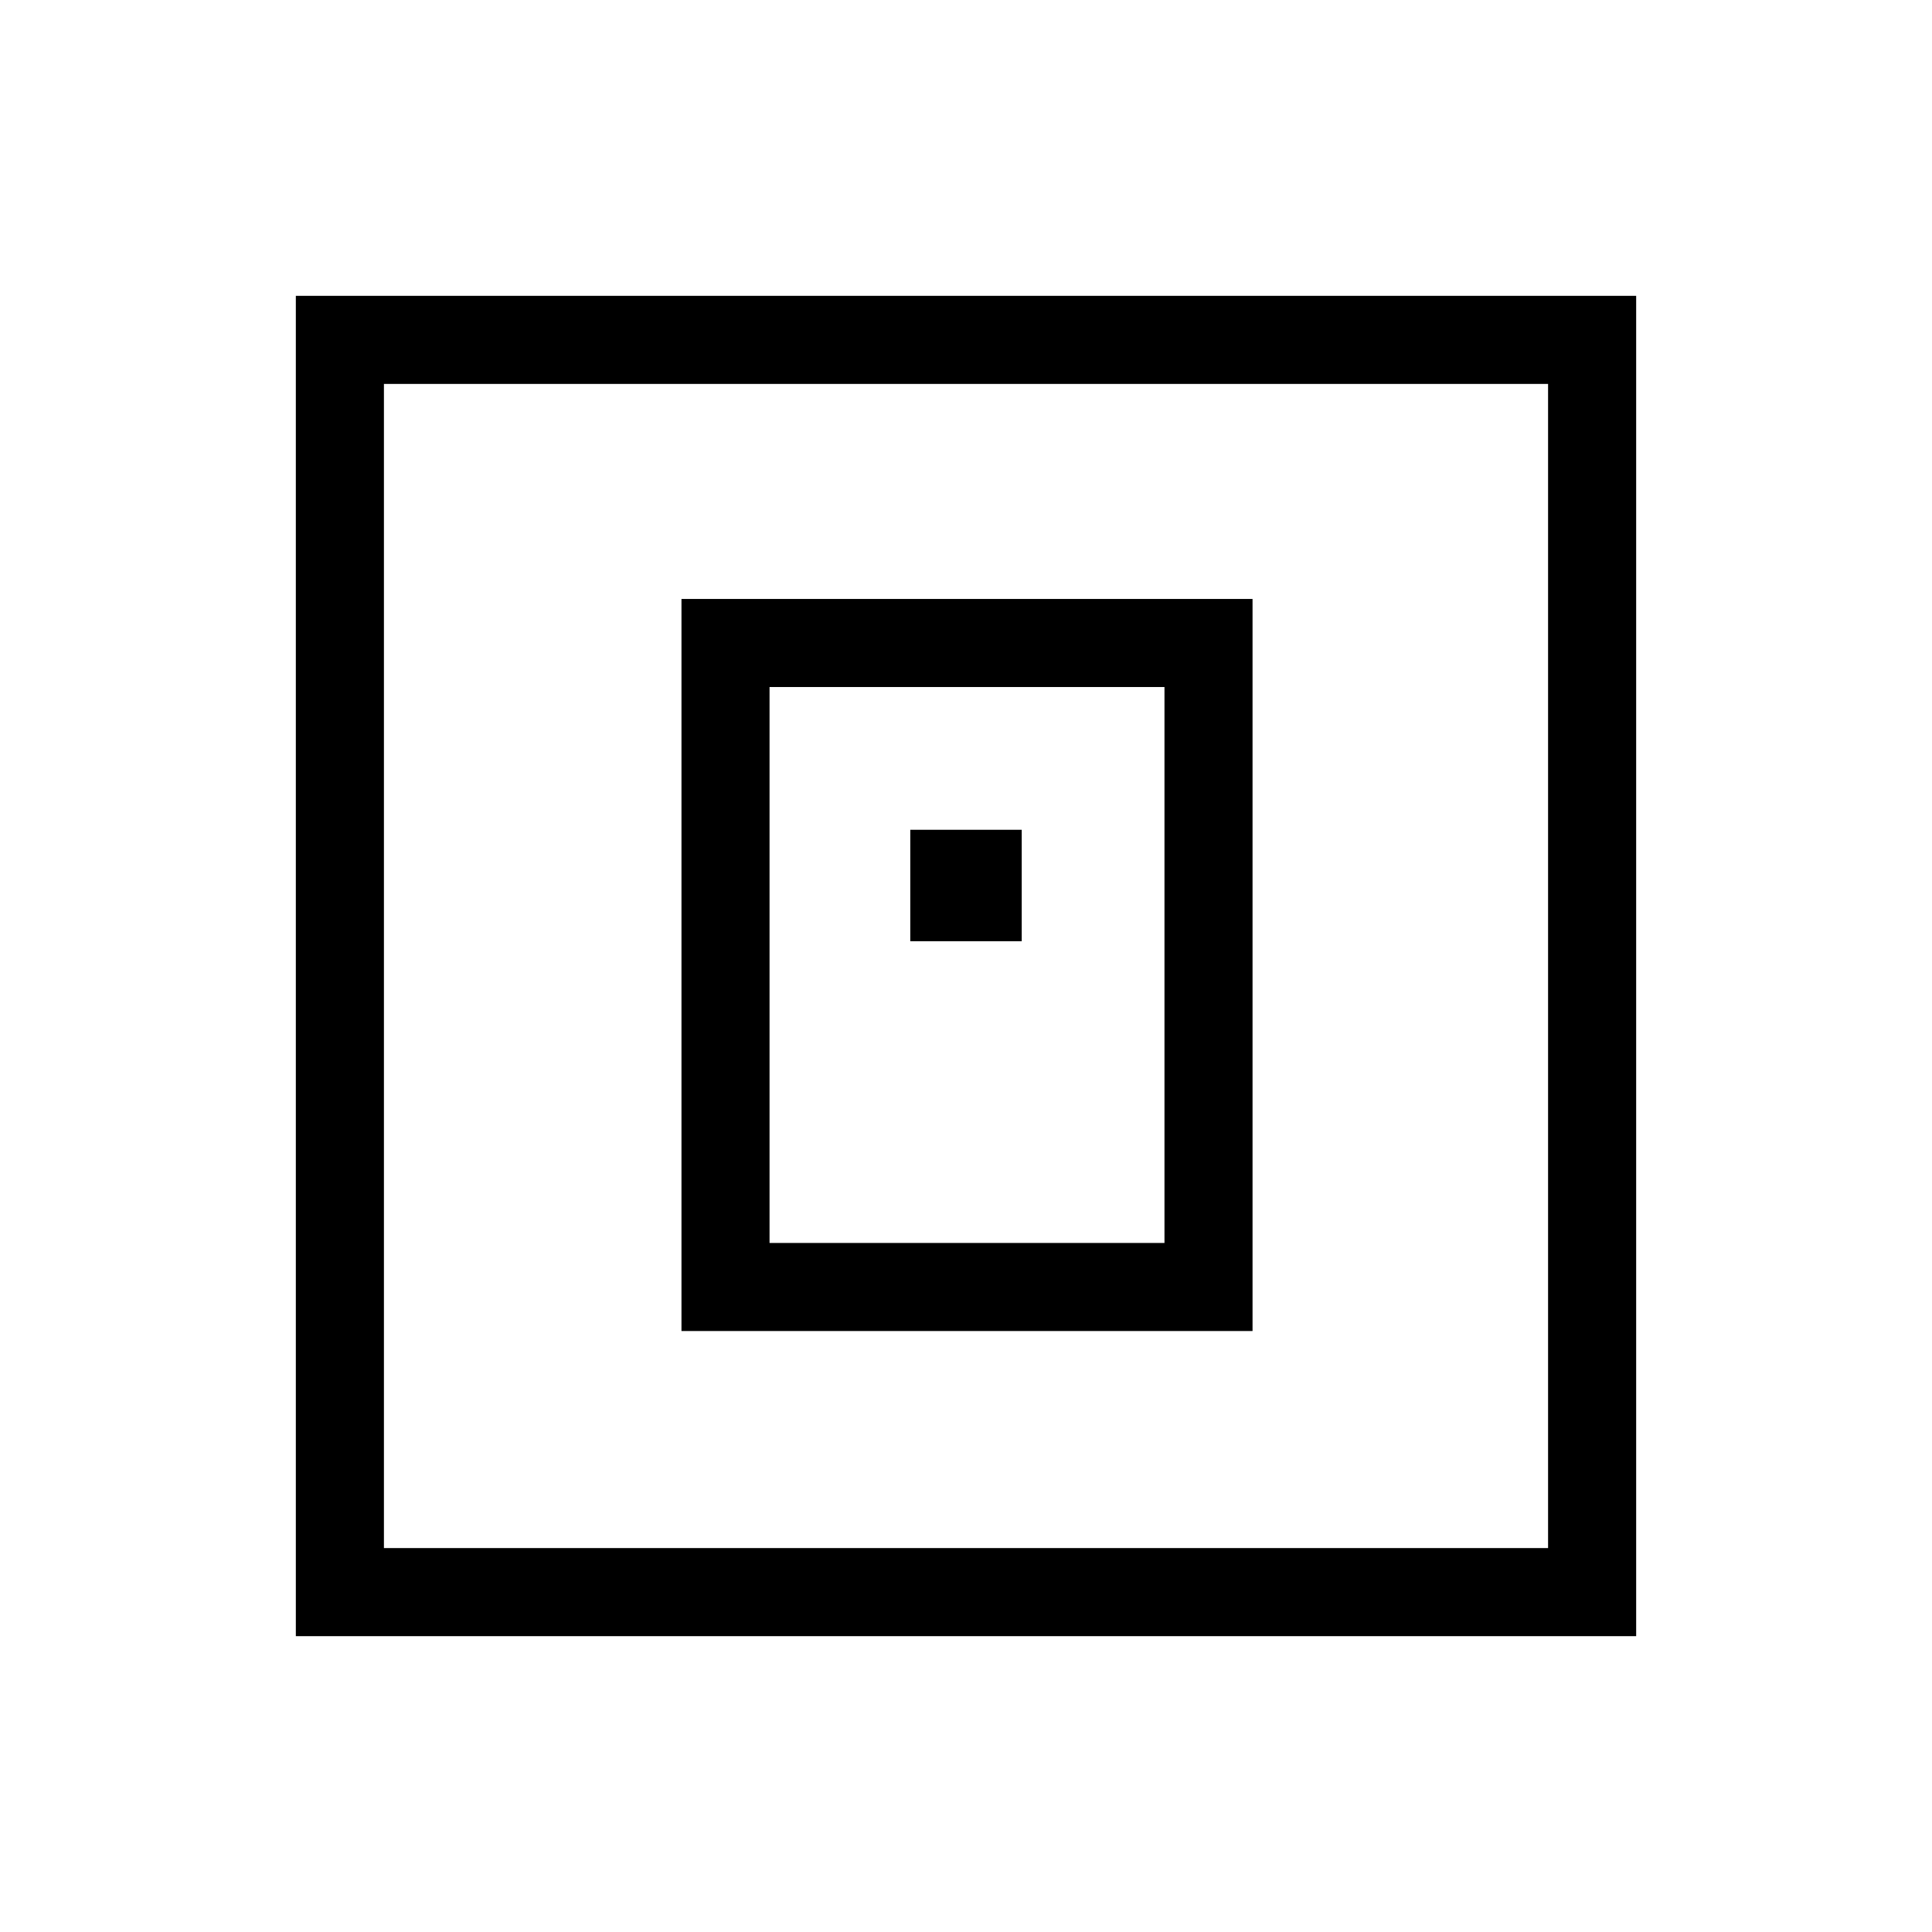<svg xmlns="http://www.w3.org/2000/svg" height="48" viewBox="0 -960 960 960" width="48"><path d="M338.62-298.62h283.76v-363.76H338.62v363.76Zm43.76-43.76v-276.24h196.24v276.24H382.38Zm69.93-149.93h55.38v-55.38h-55.38v55.38ZM147-147v-666h666v666H147Zm43.77-43.77h578.46v-578.46H190.77v578.46Zm0 0v-578.46 578.46Z"/></svg>